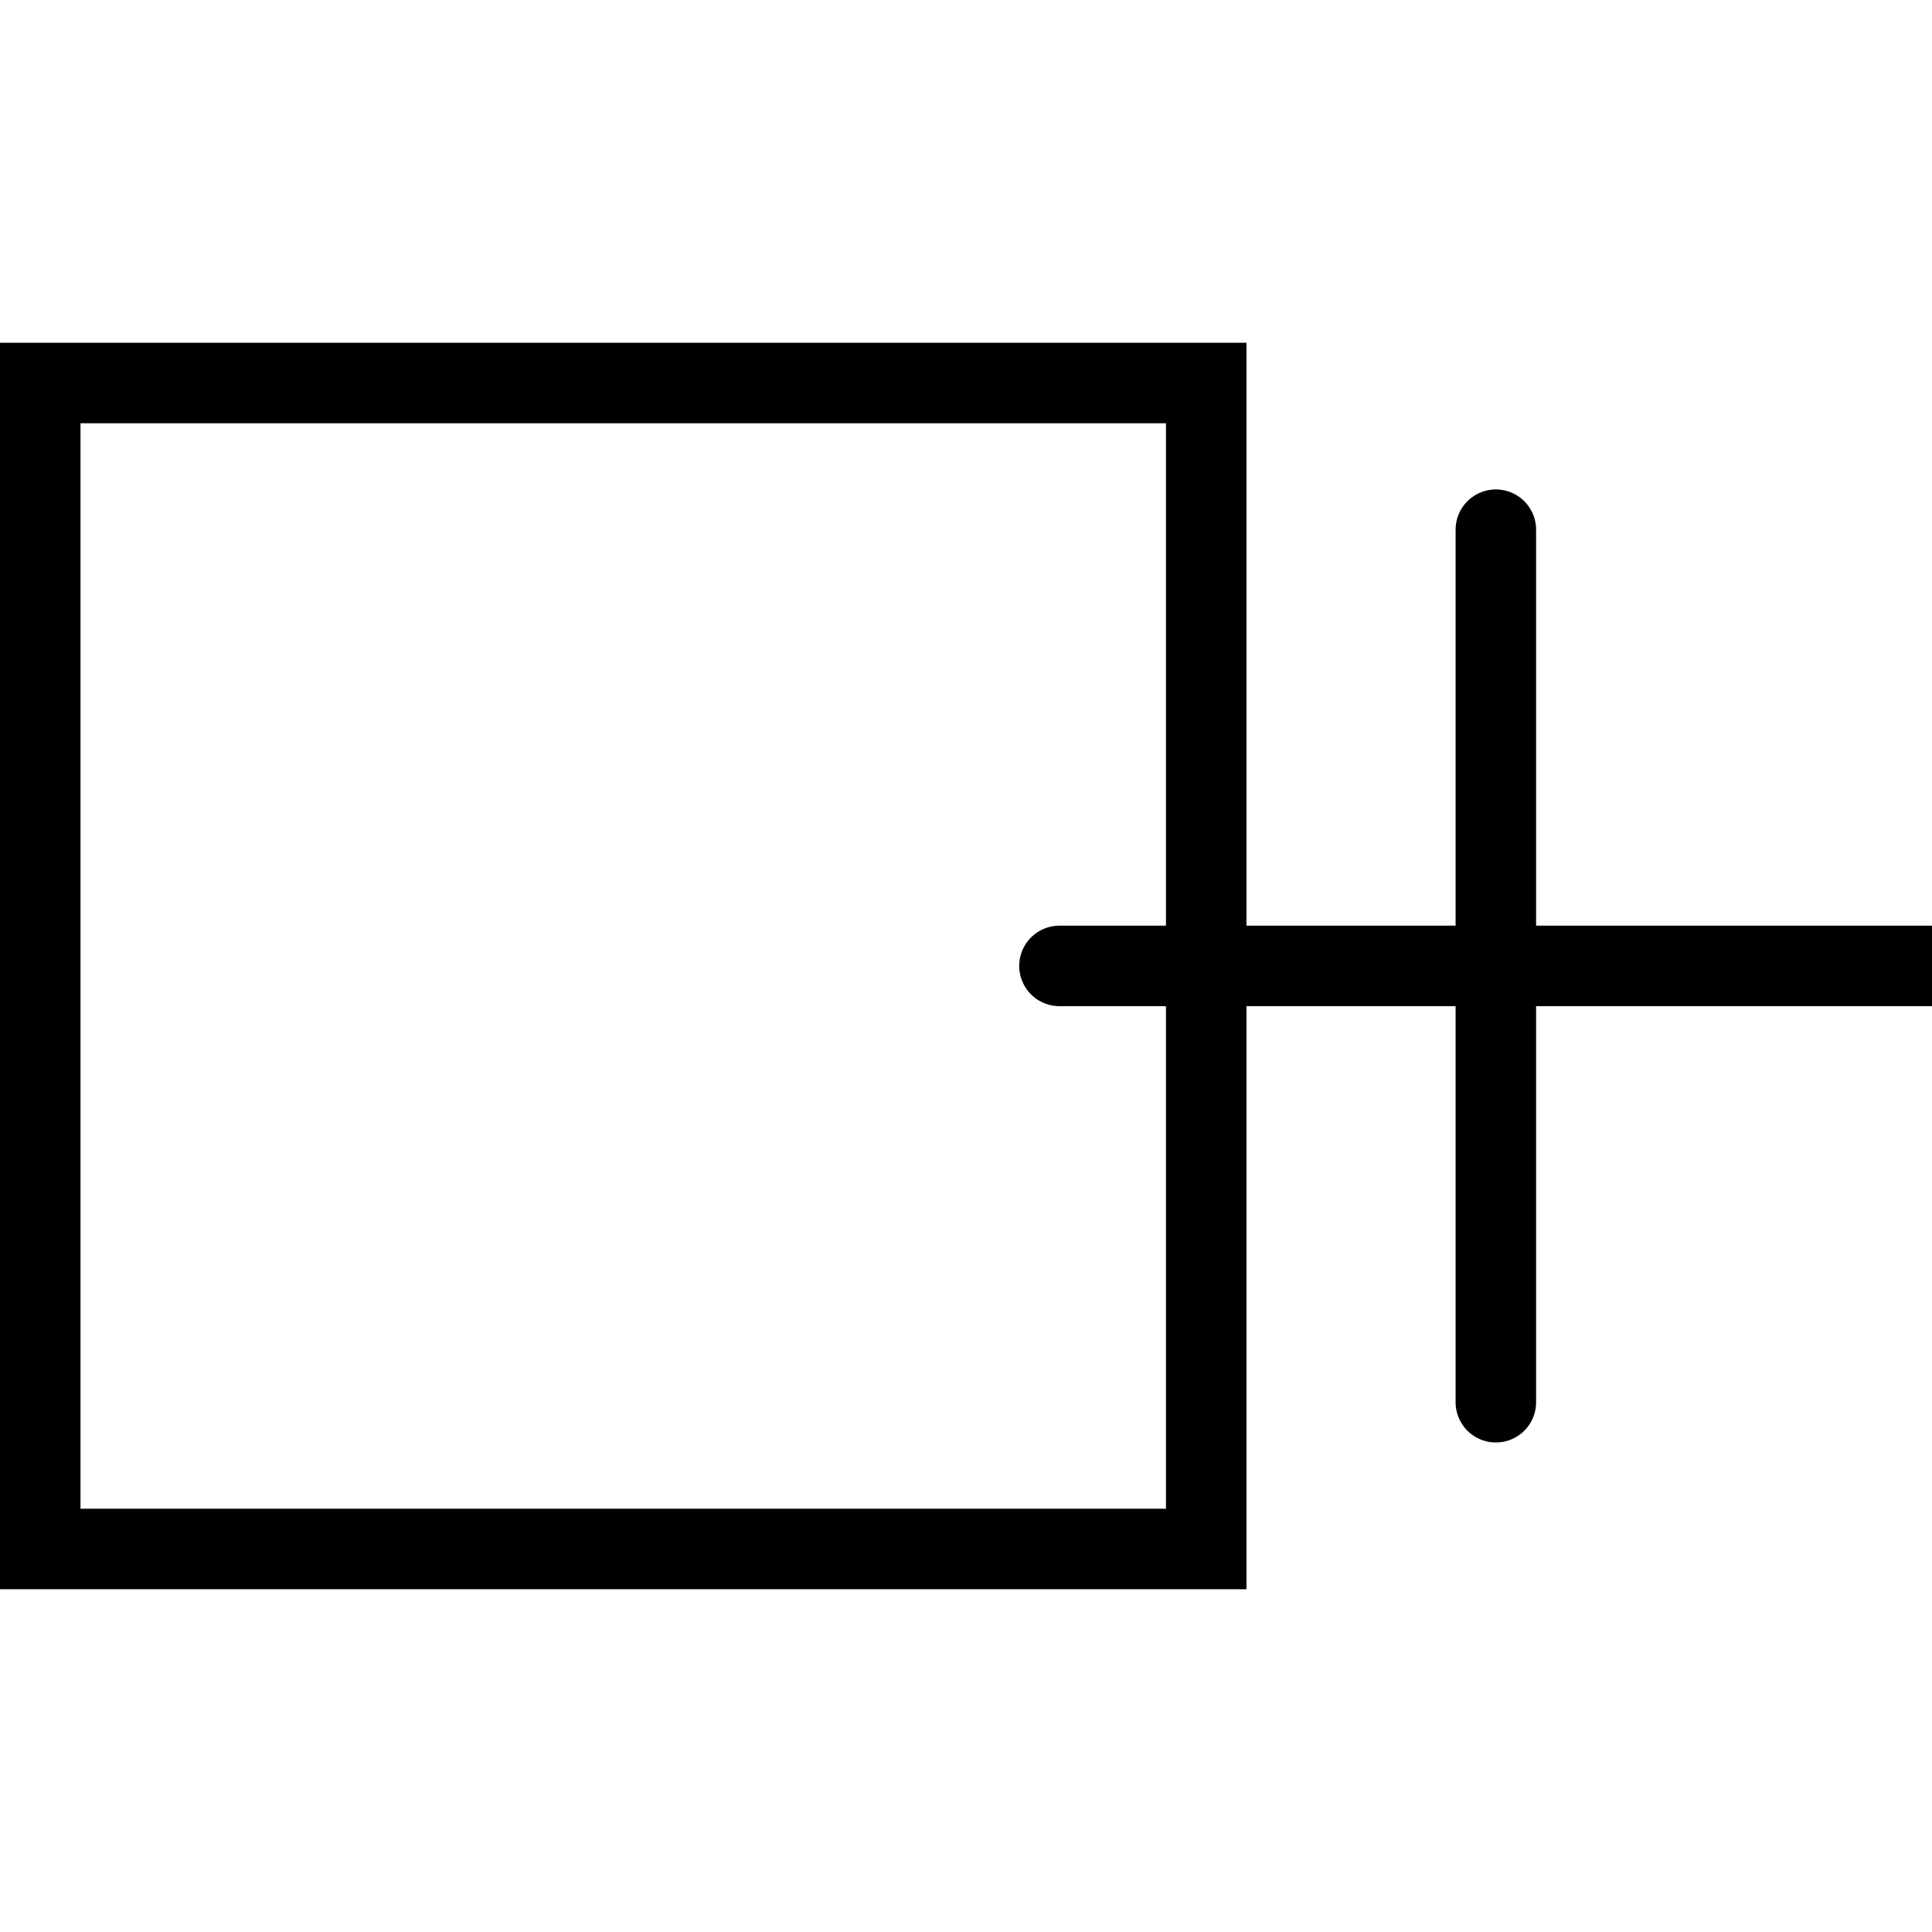 <svg width="24" height="24" viewBox="0 0 24 24" fill="none" xmlns="http://www.w3.org/2000/svg">
<g clip-path="url(#clip0_10447_122829)">
<rect x="0.5" y="4.758" width="14.484" height="14.484" stroke="currentColor"/>
<path d="M18.582 6.58V17.419" stroke="currentColor" stroke-linecap="round" stroke-linejoin="round"/>
<path d="M13.161 11.999H24" stroke="currentColor" stroke-linecap="round" stroke-linejoin="round"/>
</g>
<defs>
<clipPath id="clip0_10447_122829">
<rect width="24" height="24" fill="white"/>
</clipPath>
</defs>
</svg>
